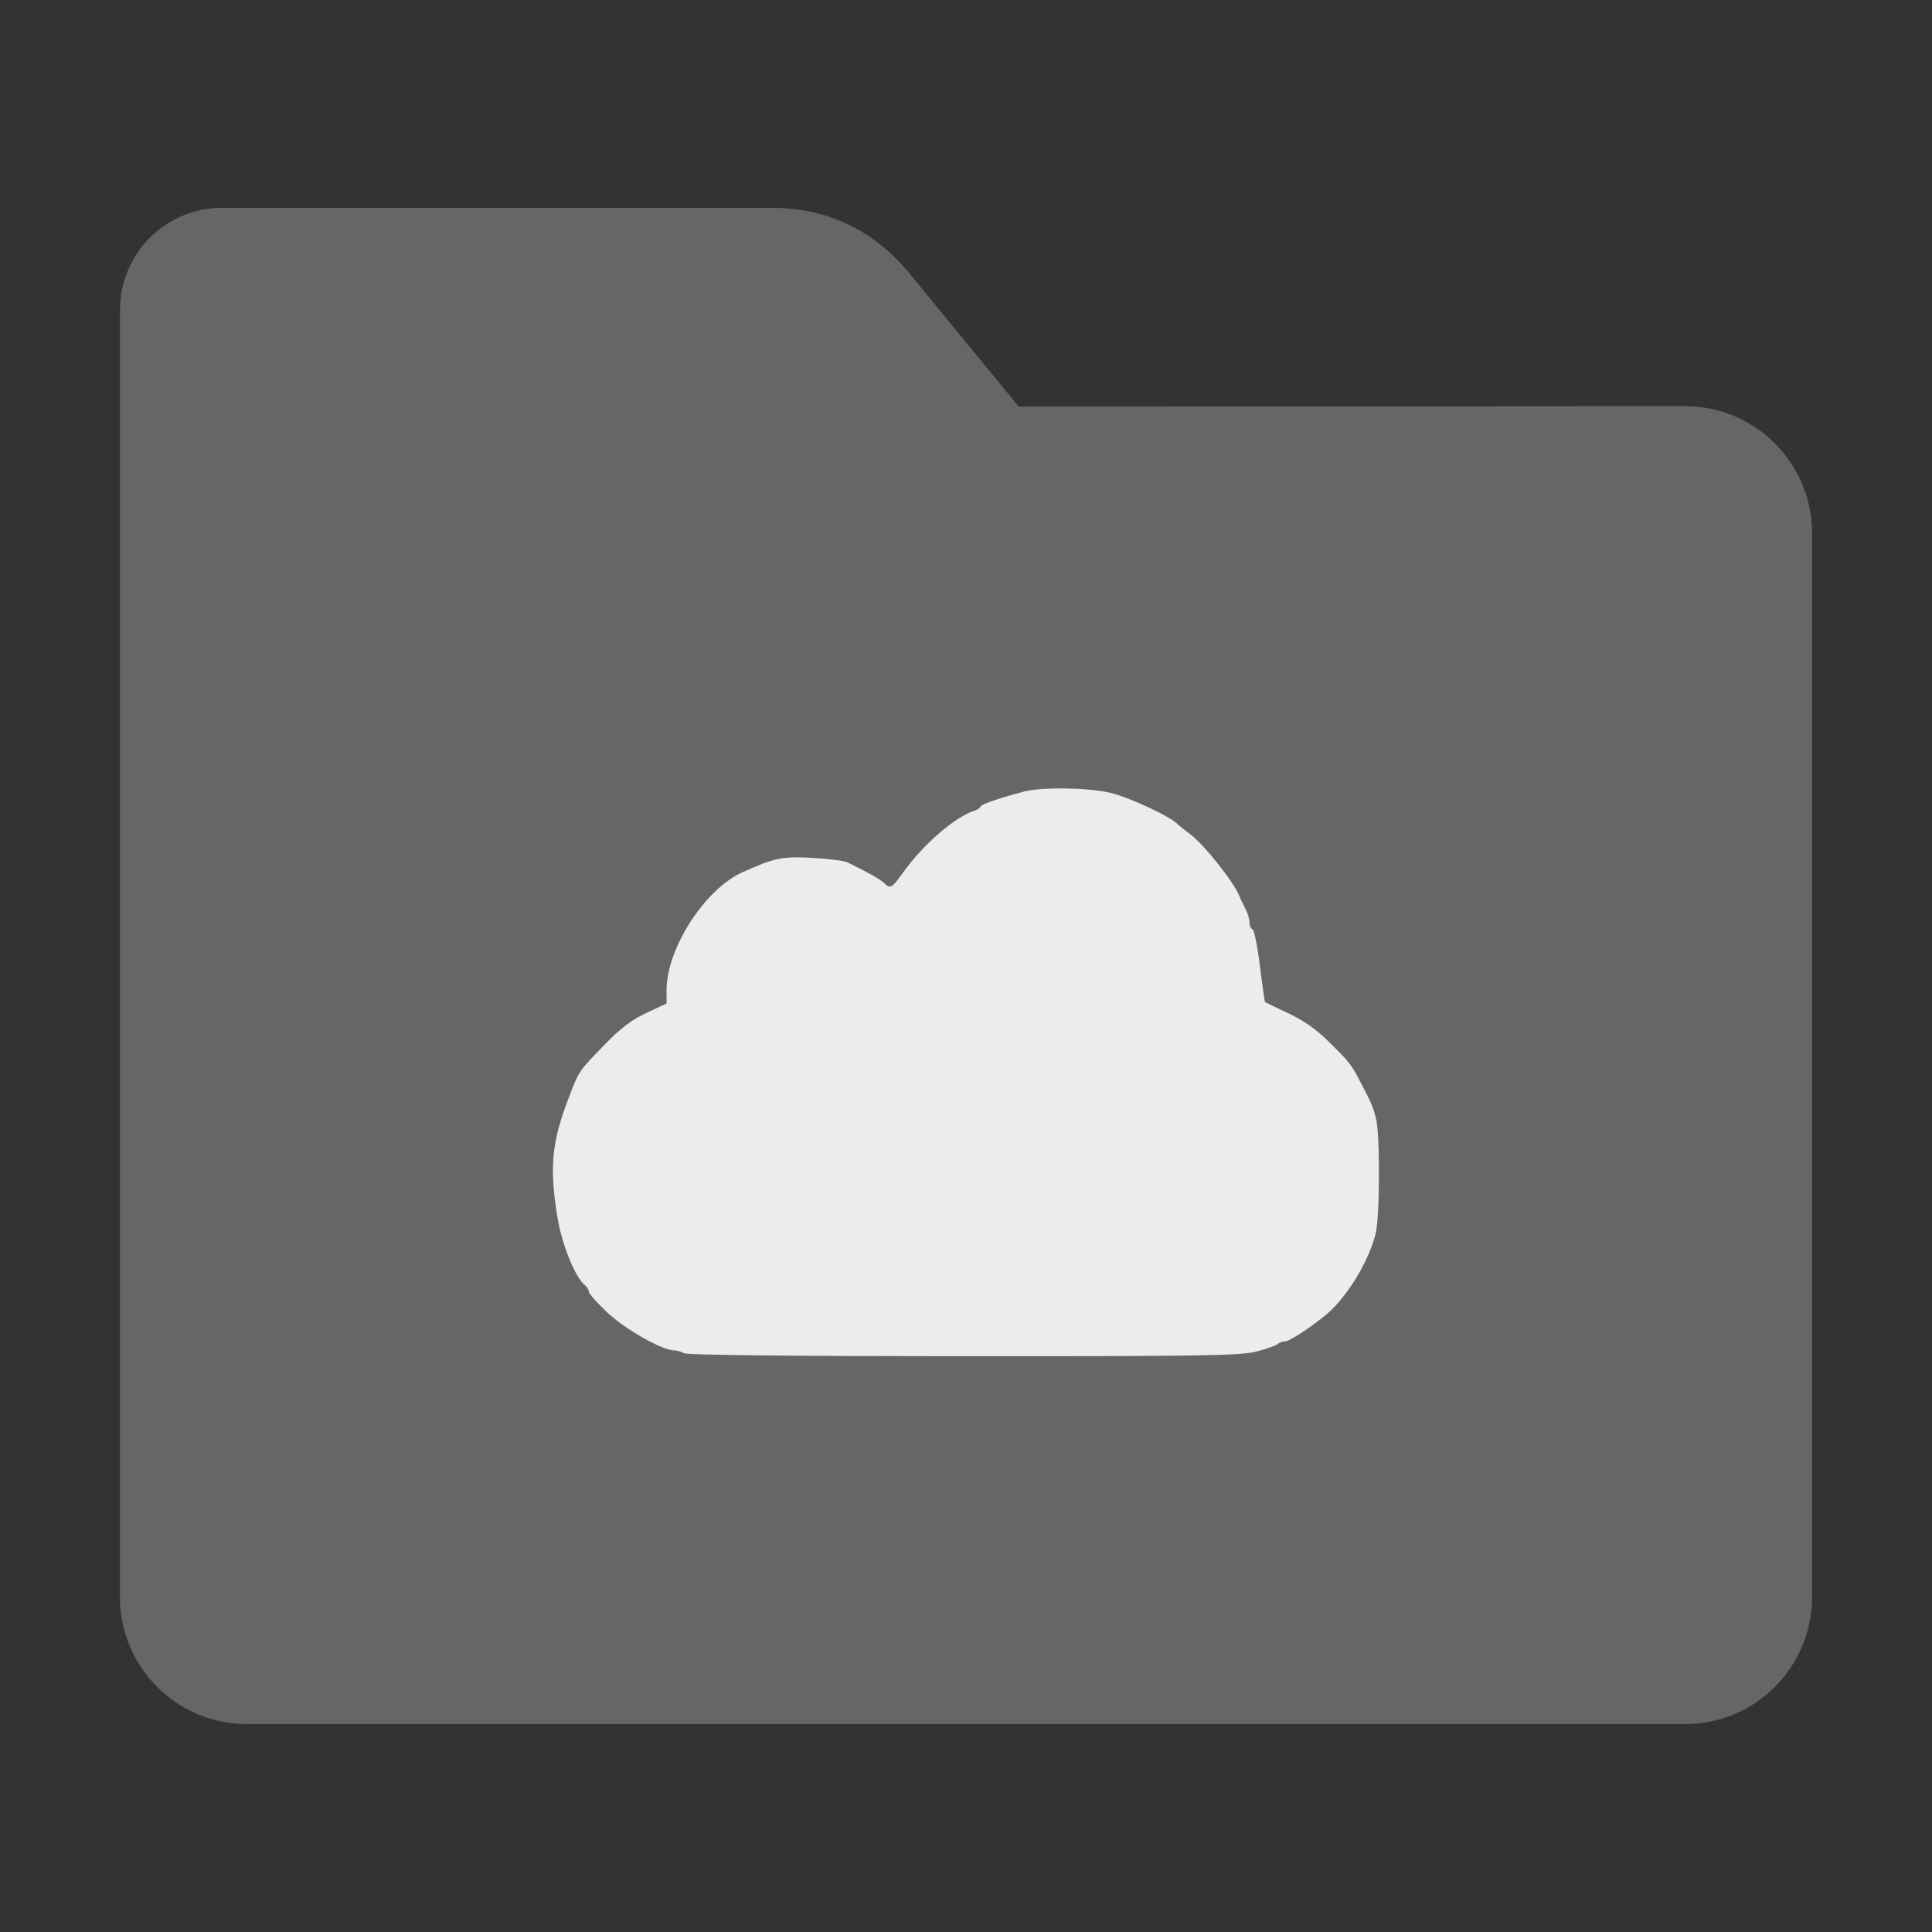 <?xml version="1.0" encoding="UTF-8" standalone="no"?>
<svg
   xmlns:dc="http://purl.org/dc/elements/1.1/"
   xmlns:cc="http://creativecommons.org/ns#"
   xmlns:rdf="http://www.w3.org/1999/02/22-rdf-syntax-ns#"
   xmlns:svg="http://www.w3.org/2000/svg"
   xmlns="http://www.w3.org/2000/svg"
   xmlns:sodipodi="http://sodipodi.sourceforge.net/DTD/sodipodi-0.dtd"
   xmlns:inkscape="http://www.inkscape.org/namespaces/inkscape"
   width="32"
   height="32"
   version="1"
   id="svg16"
   sodipodi:docname="folder-mail-cloud.svg"
   inkscape:version="0.92.2 2405546, 2018-03-11">
  <rect width="100%" height="100%" fill="#333333" stroke="none"/>
  <defs
     id="defs20" />
  <sodipodi:namedview
     pagecolor="#ececec"
     bordercolor="#666666"
     borderopacity="1"
     objecttolerance="10"
     gridtolerance="10"
     guidetolerance="10"
     inkscape:pageopacity="0"
     inkscape:pageshadow="2"
     inkscape:window-width="1680"
     inkscape:window-height="972"
     id="namedview18"
     showgrid="false"
     inkscape:zoom="7.375"
     inkscape:cx="-21.152542"
     inkscape:cy="18.033898"
     inkscape:window-x="1360"
     inkscape:window-y="0"
     inkscape:window-maximized="1"
     inkscape:current-layer="svg16" />
  <path
     style="fill:#666666;fill-opacity:1;stroke:none;stroke-width:0.145;stroke-miterlimit:4;stroke-dasharray:none;stroke-opacity:1"
     d="m 27.904,6.727 c 1.169,-7.38e-4 2.11,0.941 2.11,2.11 V 26.447 c 0,1.169 -0.941,2.11 -2.11,2.11 H 4.096 c -1.169,0 -2.11,-0.941 -2.11,-2.11 l 7.32e-4,-16.245 7.31e-4,-5.067 c 0,-0.938 0.755,-1.693 1.693,-1.693 h 9.091 c 0.938,0 1.705,0.371 2.3,1.096 L 16.873,6.734 Z"
     id="rect4549-3"
     inkscape:connector-curvature="0"
     sodipodi:nodetypes="sssssscsssscs" />
  <path
     style="fill:#ececec;fill-opacity:1;stroke-width:1.217"
     d="m 11.337,22.417 c -0.041,-0.026 -0.116,-0.048 -0.168,-0.049 -0.2,-0.002 -0.819,-0.353 -1.114,-0.632 -0.166,-0.157 -0.302,-0.311 -0.302,-0.341 0,-0.03 -0.033,-0.083 -0.074,-0.117 C 9.523,21.149 9.305,20.604 9.233,20.164 9.098,19.335 9.137,18.918 9.419,18.185 9.596,17.725 9.576,17.754 10.027,17.29 c 0.253,-0.26 0.44,-0.401 0.681,-0.514 l 0.332,-0.155 v -0.215 c 0,-0.697 0.631,-1.678 1.263,-1.962 0.525,-0.236 0.654,-0.262 1.157,-0.235 0.268,0.015 0.529,0.049 0.581,0.075 0.052,0.027 0.194,0.1 0.317,0.163 0.123,0.063 0.252,0.144 0.288,0.18 0.1,0.099 0.127,0.083 0.309,-0.171 0.337,-0.471 0.859,-0.924 1.182,-1.027 0.056,-0.018 0.102,-0.049 0.102,-0.068 0,-0.035 0.308,-0.141 0.724,-0.251 0.291,-0.076 1.048,-0.066 1.416,0.019 0.32,0.074 1.012,0.396 1.128,0.524 0.014,0.015 0.109,0.09 0.211,0.168 0.23,0.173 0.722,0.793 0.808,1.018 0.016,0.041 0.06,0.133 0.099,0.206 0.039,0.072 0.07,0.176 0.07,0.231 0,0.055 0.023,0.107 0.05,0.116 0.028,0.009 0.083,0.282 0.123,0.606 0.04,0.324 0.079,0.594 0.086,0.6 0.007,0.006 0.18,0.089 0.384,0.185 0.252,0.118 0.467,0.269 0.668,0.468 0.352,0.348 0.373,0.375 0.521,0.66 0.2,0.384 0.213,0.414 0.264,0.616 0.068,0.269 0.064,1.63 -0.006,1.906 -0.104,0.413 -0.399,0.928 -0.718,1.25 -0.174,0.176 -0.693,0.533 -0.775,0.533 -0.046,0 -0.105,0.021 -0.131,0.046 -0.026,0.025 -0.184,0.081 -0.351,0.124 -0.266,0.068 -0.87,0.078 -4.853,0.077 -2.851,-4.76e-4 -4.576,-0.019 -4.623,-0.049 z"
     id="path4500"
     inkscape:connector-curvature="0" />
</svg>
